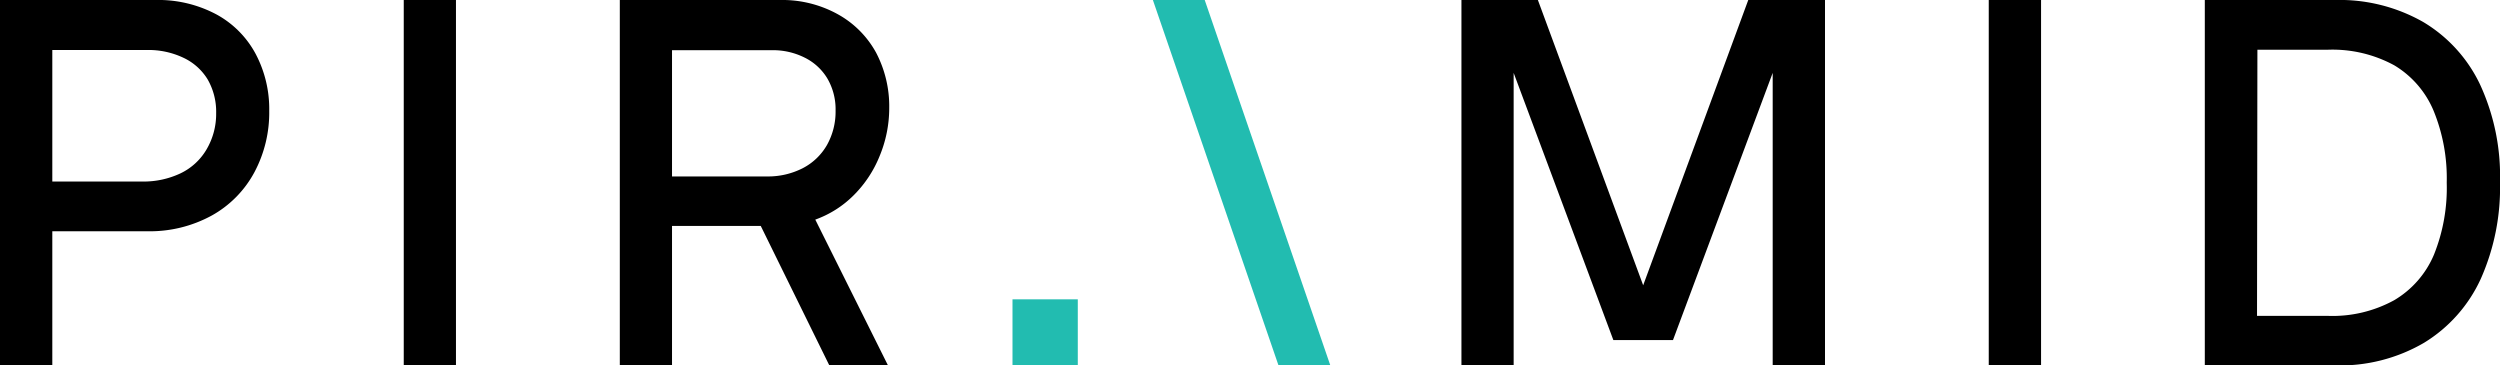 <svg id="a6ee7d17-eaef-470d-b426-dfc3785322fb" data-name="Layer 1" xmlns="http://www.w3.org/2000/svg" viewBox="0 0 260 38"><defs><style>.f16ff183-6b23-48ad-b9ed-23a2c6b08983{fill:#000;}.eb4c8f22-f4c5-4b04-896b-d7f4449cd901{fill:#22bcb0;}</style></defs><title>Piramid_logo_white_n_green</title><path class="f16ff183-6b23-48ad-b9ed-23a2c6b08983" d="M16.15,0a12.84,12.84,0,0,1,6.36,1.5,10.09,10.09,0,0,1,4.08,4.11A12.25,12.25,0,0,1,28,11.53a13.17,13.17,0,0,1-1.54,6.38,11.2,11.2,0,0,1-4.41,4.49,13.41,13.41,0,0,1-6.78,1.65H5.44V38H0V0ZM5.44,18.88h9.35a9,9,0,0,0,4-.86,6.27,6.27,0,0,0,2.69-2.48,7.26,7.26,0,0,0,1-3.77,6.74,6.74,0,0,0-.89-3.52A5.85,5.85,0,0,0,19.06,6a8.47,8.47,0,0,0-3.79-.8H5.44Z"/><rect class="f16ff183-6b23-48ad-b9ed-23a2c6b08983" x="41.99" width="5.43" height="38.02"/><path class="f16ff183-6b23-48ad-b9ed-23a2c6b08983" d="M81.11,0a11.93,11.93,0,0,1,6,1.47,10.1,10.1,0,0,1,4,4,12,12,0,0,1,1.37,5.76,13,13,0,0,1-1,5,12.15,12.15,0,0,1-2.69,4.07,10.78,10.78,0,0,1-4,2.54L92.35,38h-6.1l-7.13-14.5H69.89V38H64.46V0ZM69.89,18.35h9.89a7.9,7.9,0,0,0,3.69-.85A6.15,6.15,0,0,0,86,15.09a7.08,7.08,0,0,0,.9-3.58,6.36,6.36,0,0,0-.85-3.34A5.68,5.68,0,0,0,83.7,6a7.36,7.36,0,0,0-3.44-.78H69.89Z"/><polygon class="f16ff183-6b23-48ad-b9ed-23a2c6b08983" points="189.8 0 189.8 38.02 184.36 38.02 184.36 7.58 173.99 35.37 167.79 35.37 157.42 7.58 157.42 38.02 151.99 38.02 151.99 0 159.94 0 170.89 29.67 181.82 0 189.8 0"/><rect class="f16ff183-6b23-48ad-b9ed-23a2c6b08983" x="206.83" width="5.44" height="38.02"/><path class="f16ff183-6b23-48ad-b9ed-23a2c6b08983" d="M242.87,0A17.58,17.58,0,0,1,252,2.28a15.1,15.1,0,0,1,5.94,6.54A22.72,22.72,0,0,1,260,18.93,23.36,23.36,0,0,1,258,29a15.18,15.18,0,0,1-5.9,6.65A17.33,17.33,0,0,1,242.85,38H229.3V0Zm-8.14,32.85h7.35A13.35,13.35,0,0,0,249,31.22a10,10,0,0,0,4.13-4.73A18.59,18.59,0,0,0,254.46,19a18.49,18.49,0,0,0-1.37-7.49A10,10,0,0,0,249,6.79a13.45,13.45,0,0,0-6.88-1.62h-7.35Z"/><polygon class="eb4c8f22-f4c5-4b04-896b-d7f4449cd901" points="125.29 0 119.9 0 132.97 38.02 138.36 38.02 125.29 0"/><rect class="eb4c8f22-f4c5-4b04-896b-d7f4449cd901" x="105.3" y="31.13" width="6.79" height="6.89"/></svg>